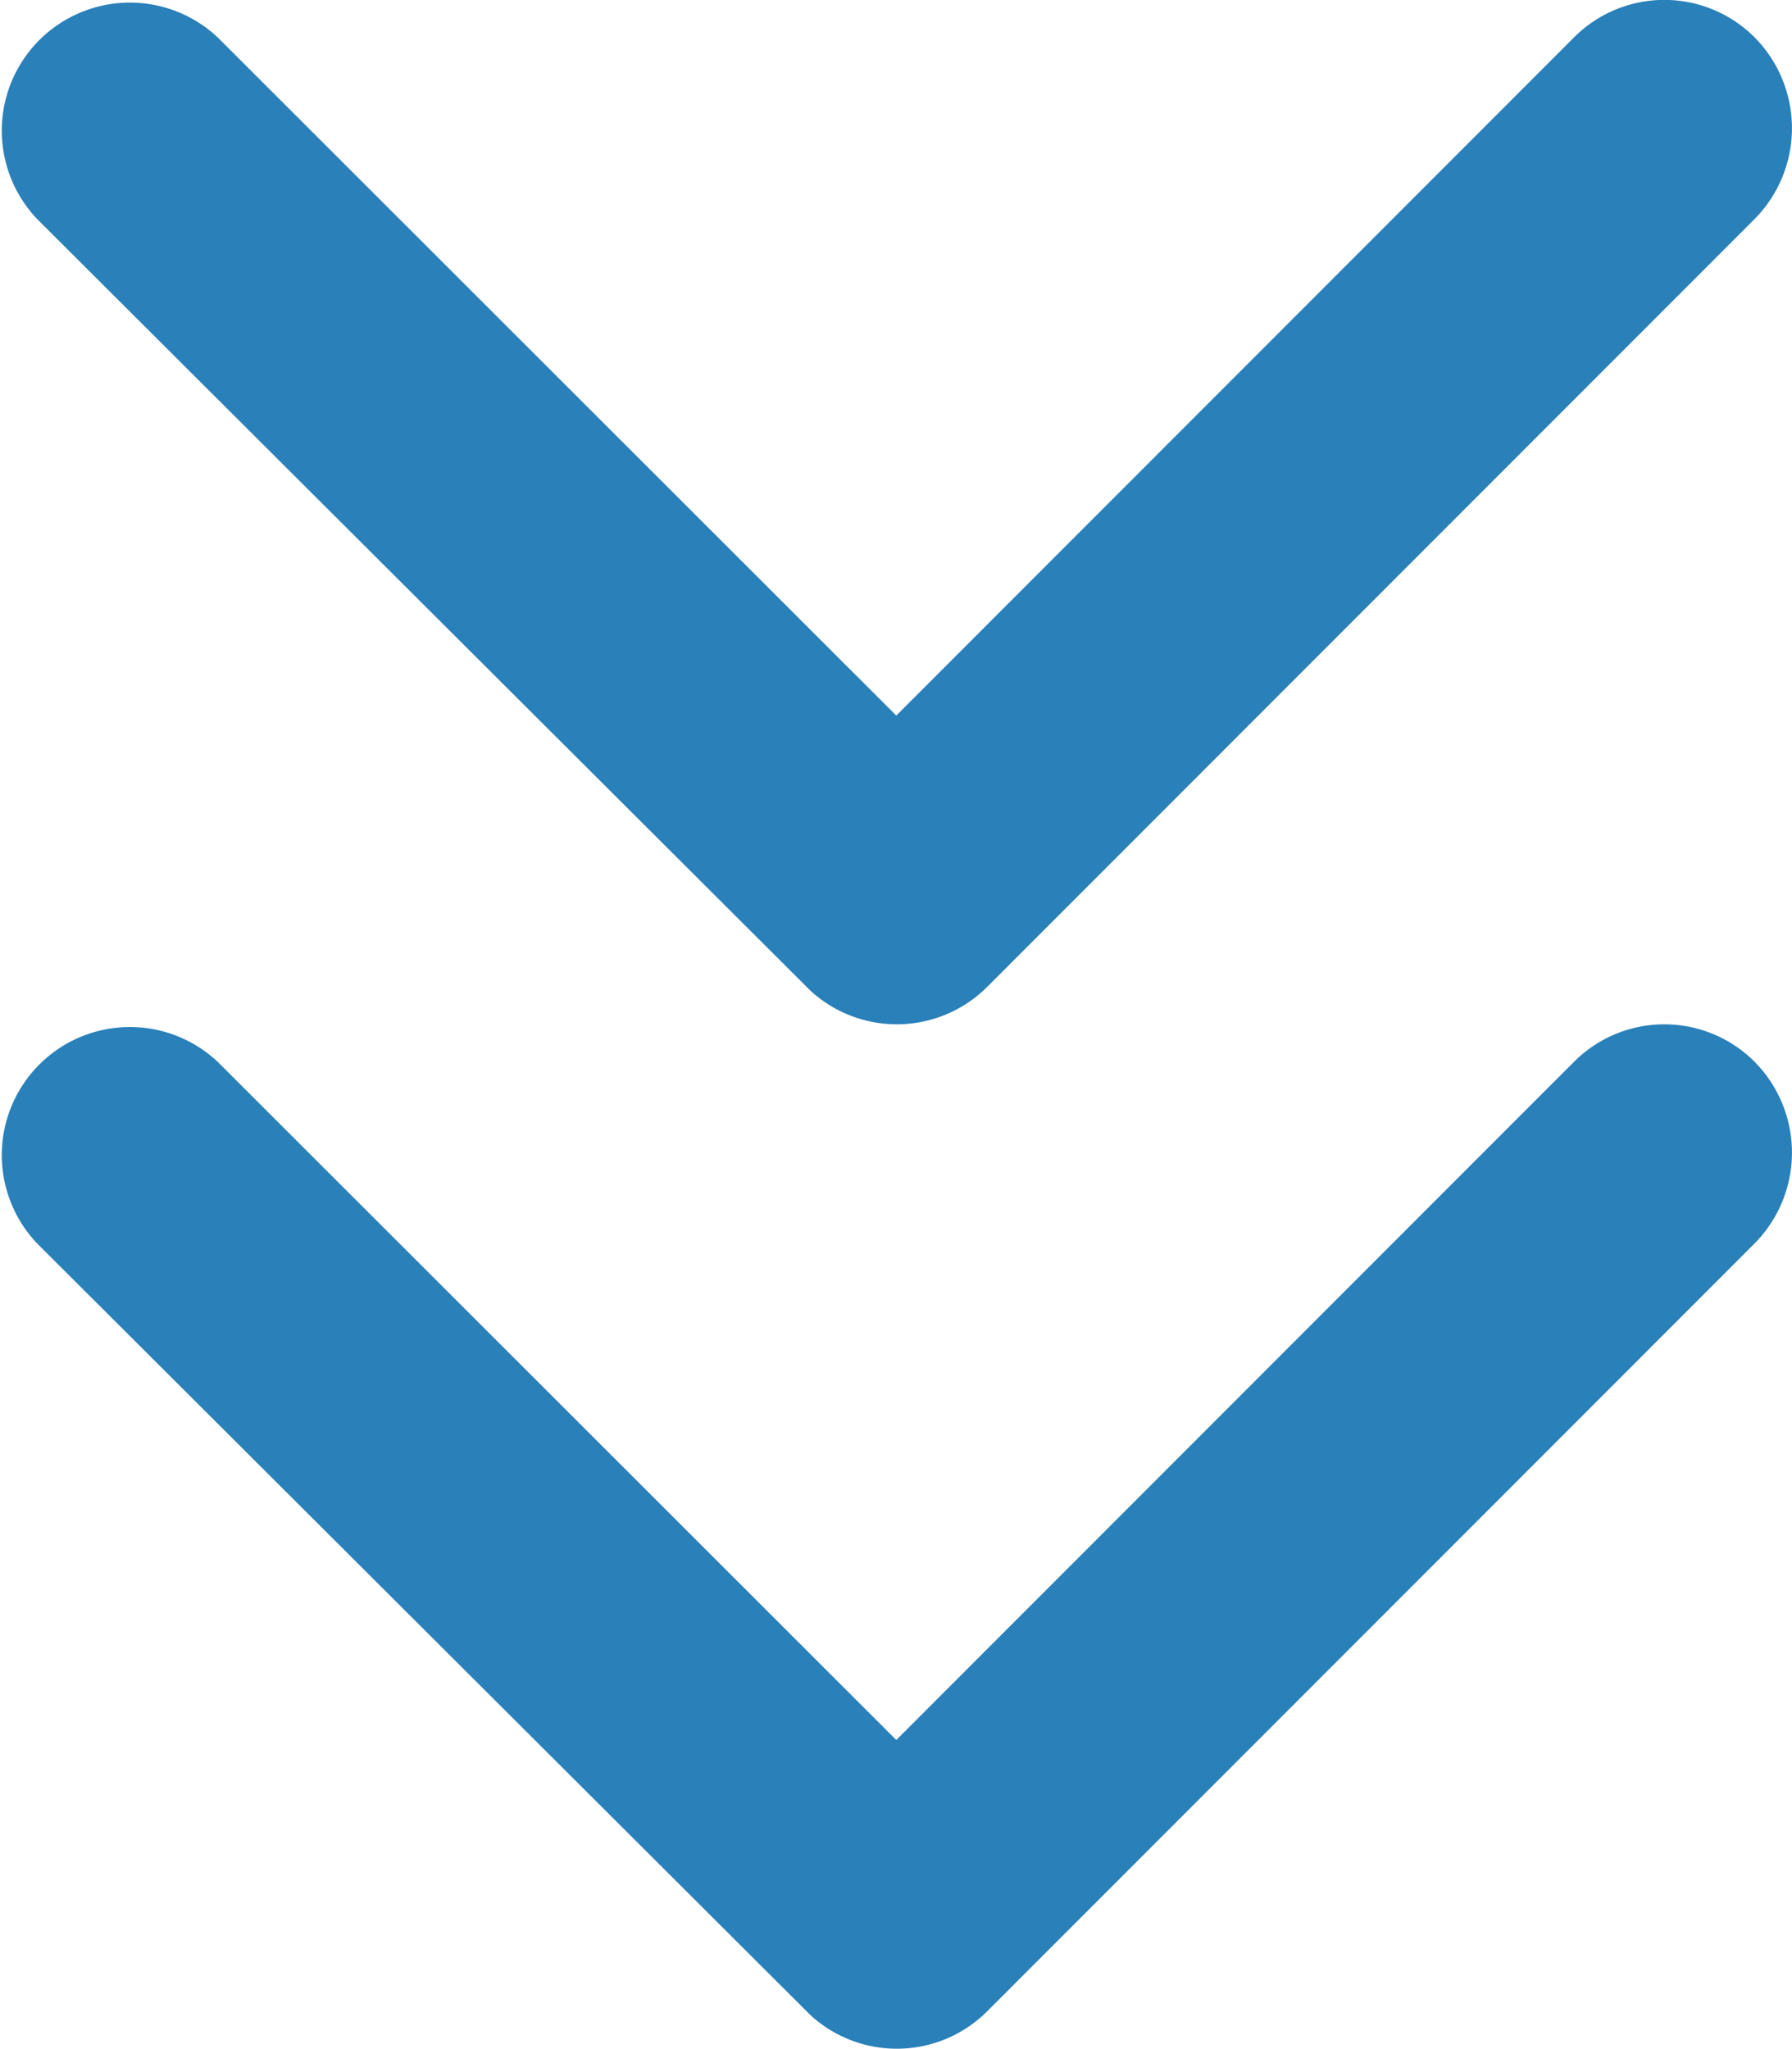 <svg xmlns="http://www.w3.org/2000/svg" width="18.674" height="21.354" viewBox="0 0 18.674 21.354"><g transform="translate(-424.163 -3228.146)"><path d="M15.528,18.705l7.061-7.067a1.329,1.329,0,0,1,1.885,0,1.346,1.346,0,0,1,0,1.89l-8,8.006a1.332,1.332,0,0,1-1.84.039l-8.056-8.04a1.335,1.335,0,0,1,1.885-1.89Z" transform="translate(417.975 3216.899)" fill="#2a80b9"/><path d="M15.528,18.705l7.061-7.067a1.329,1.329,0,0,1,1.885,0,1.346,1.346,0,0,1,0,1.89l-8,8.006a1.332,1.332,0,0,1-1.84.039l-8.056-8.04a1.335,1.335,0,0,1,1.885-1.89Z" transform="translate(417.975 3227.576)" fill="#2a80b9"/></g></svg>